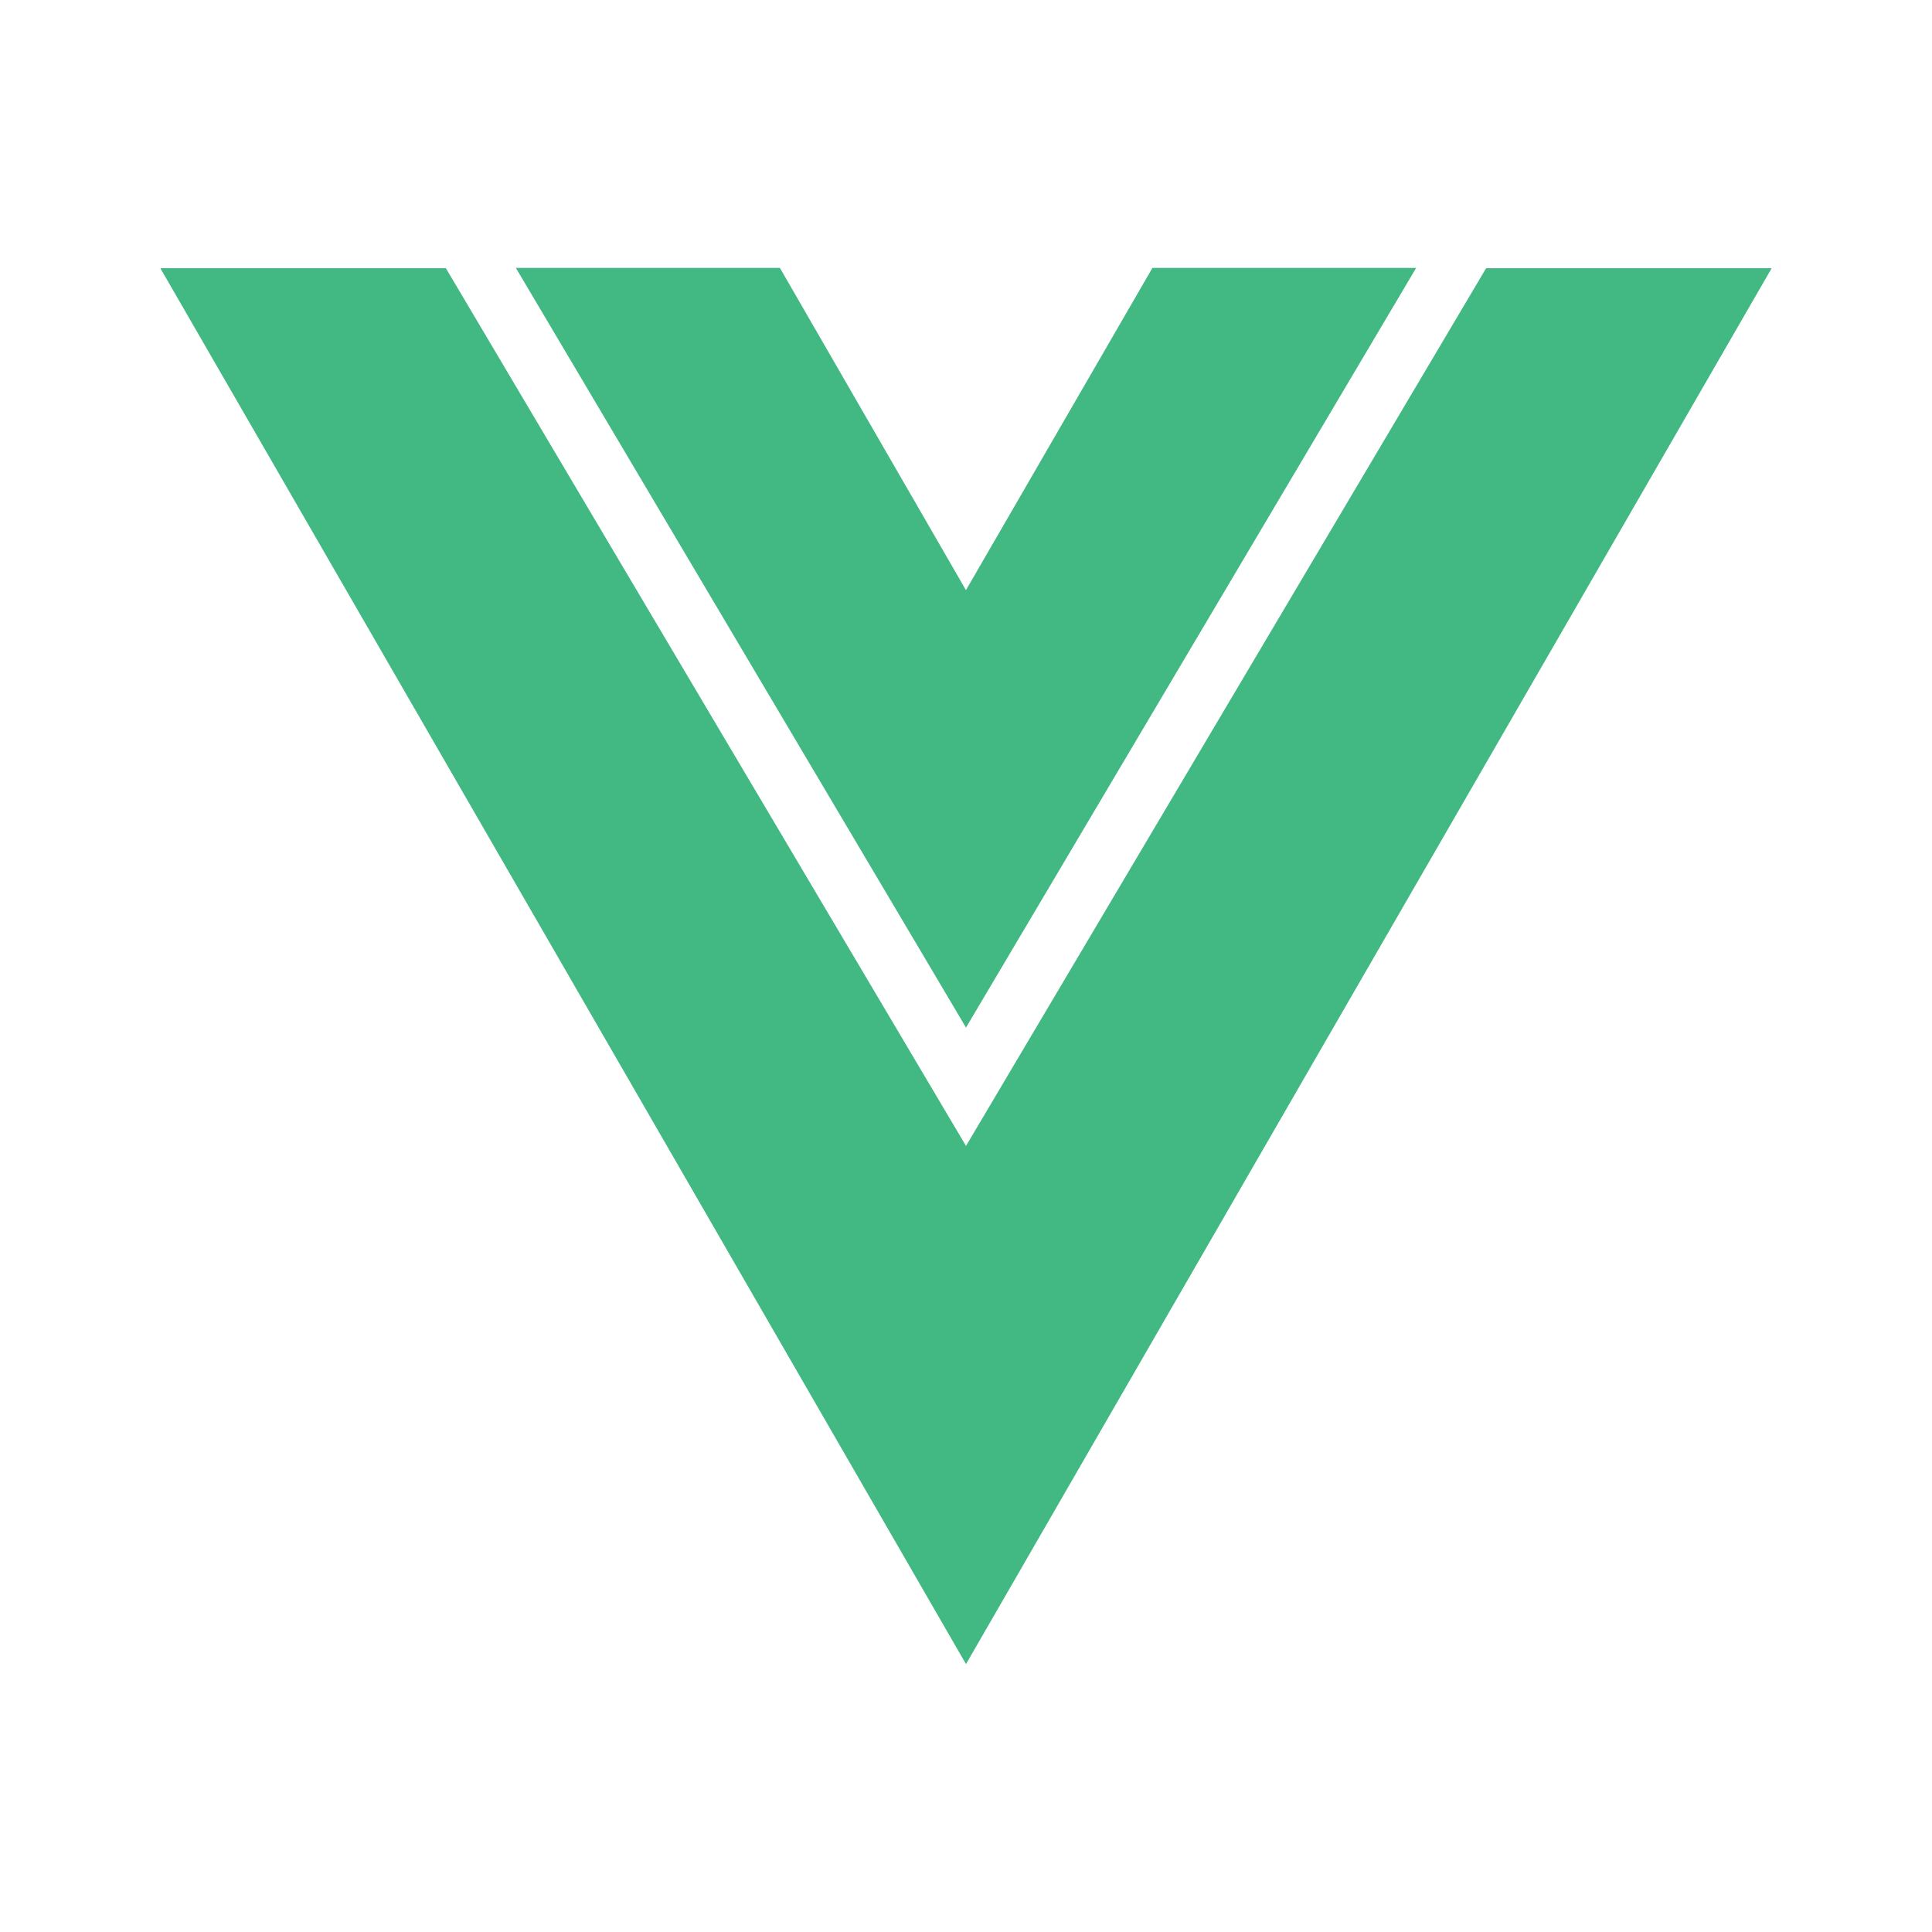 <svg xmlns='http://www.w3.org/2000/svg' viewBox='0 0 24 24' fill='#42B883' width='24' height='24'><path d="m12 12.765 5.592-9.437h-3.276L12 7.33v.002L9.688 3.328h-3.28z"></path><path d="M18.461 3.332 12 14.235 5.539 3.332H1.992L12 20.672l10.008-17.34z"></path></svg>